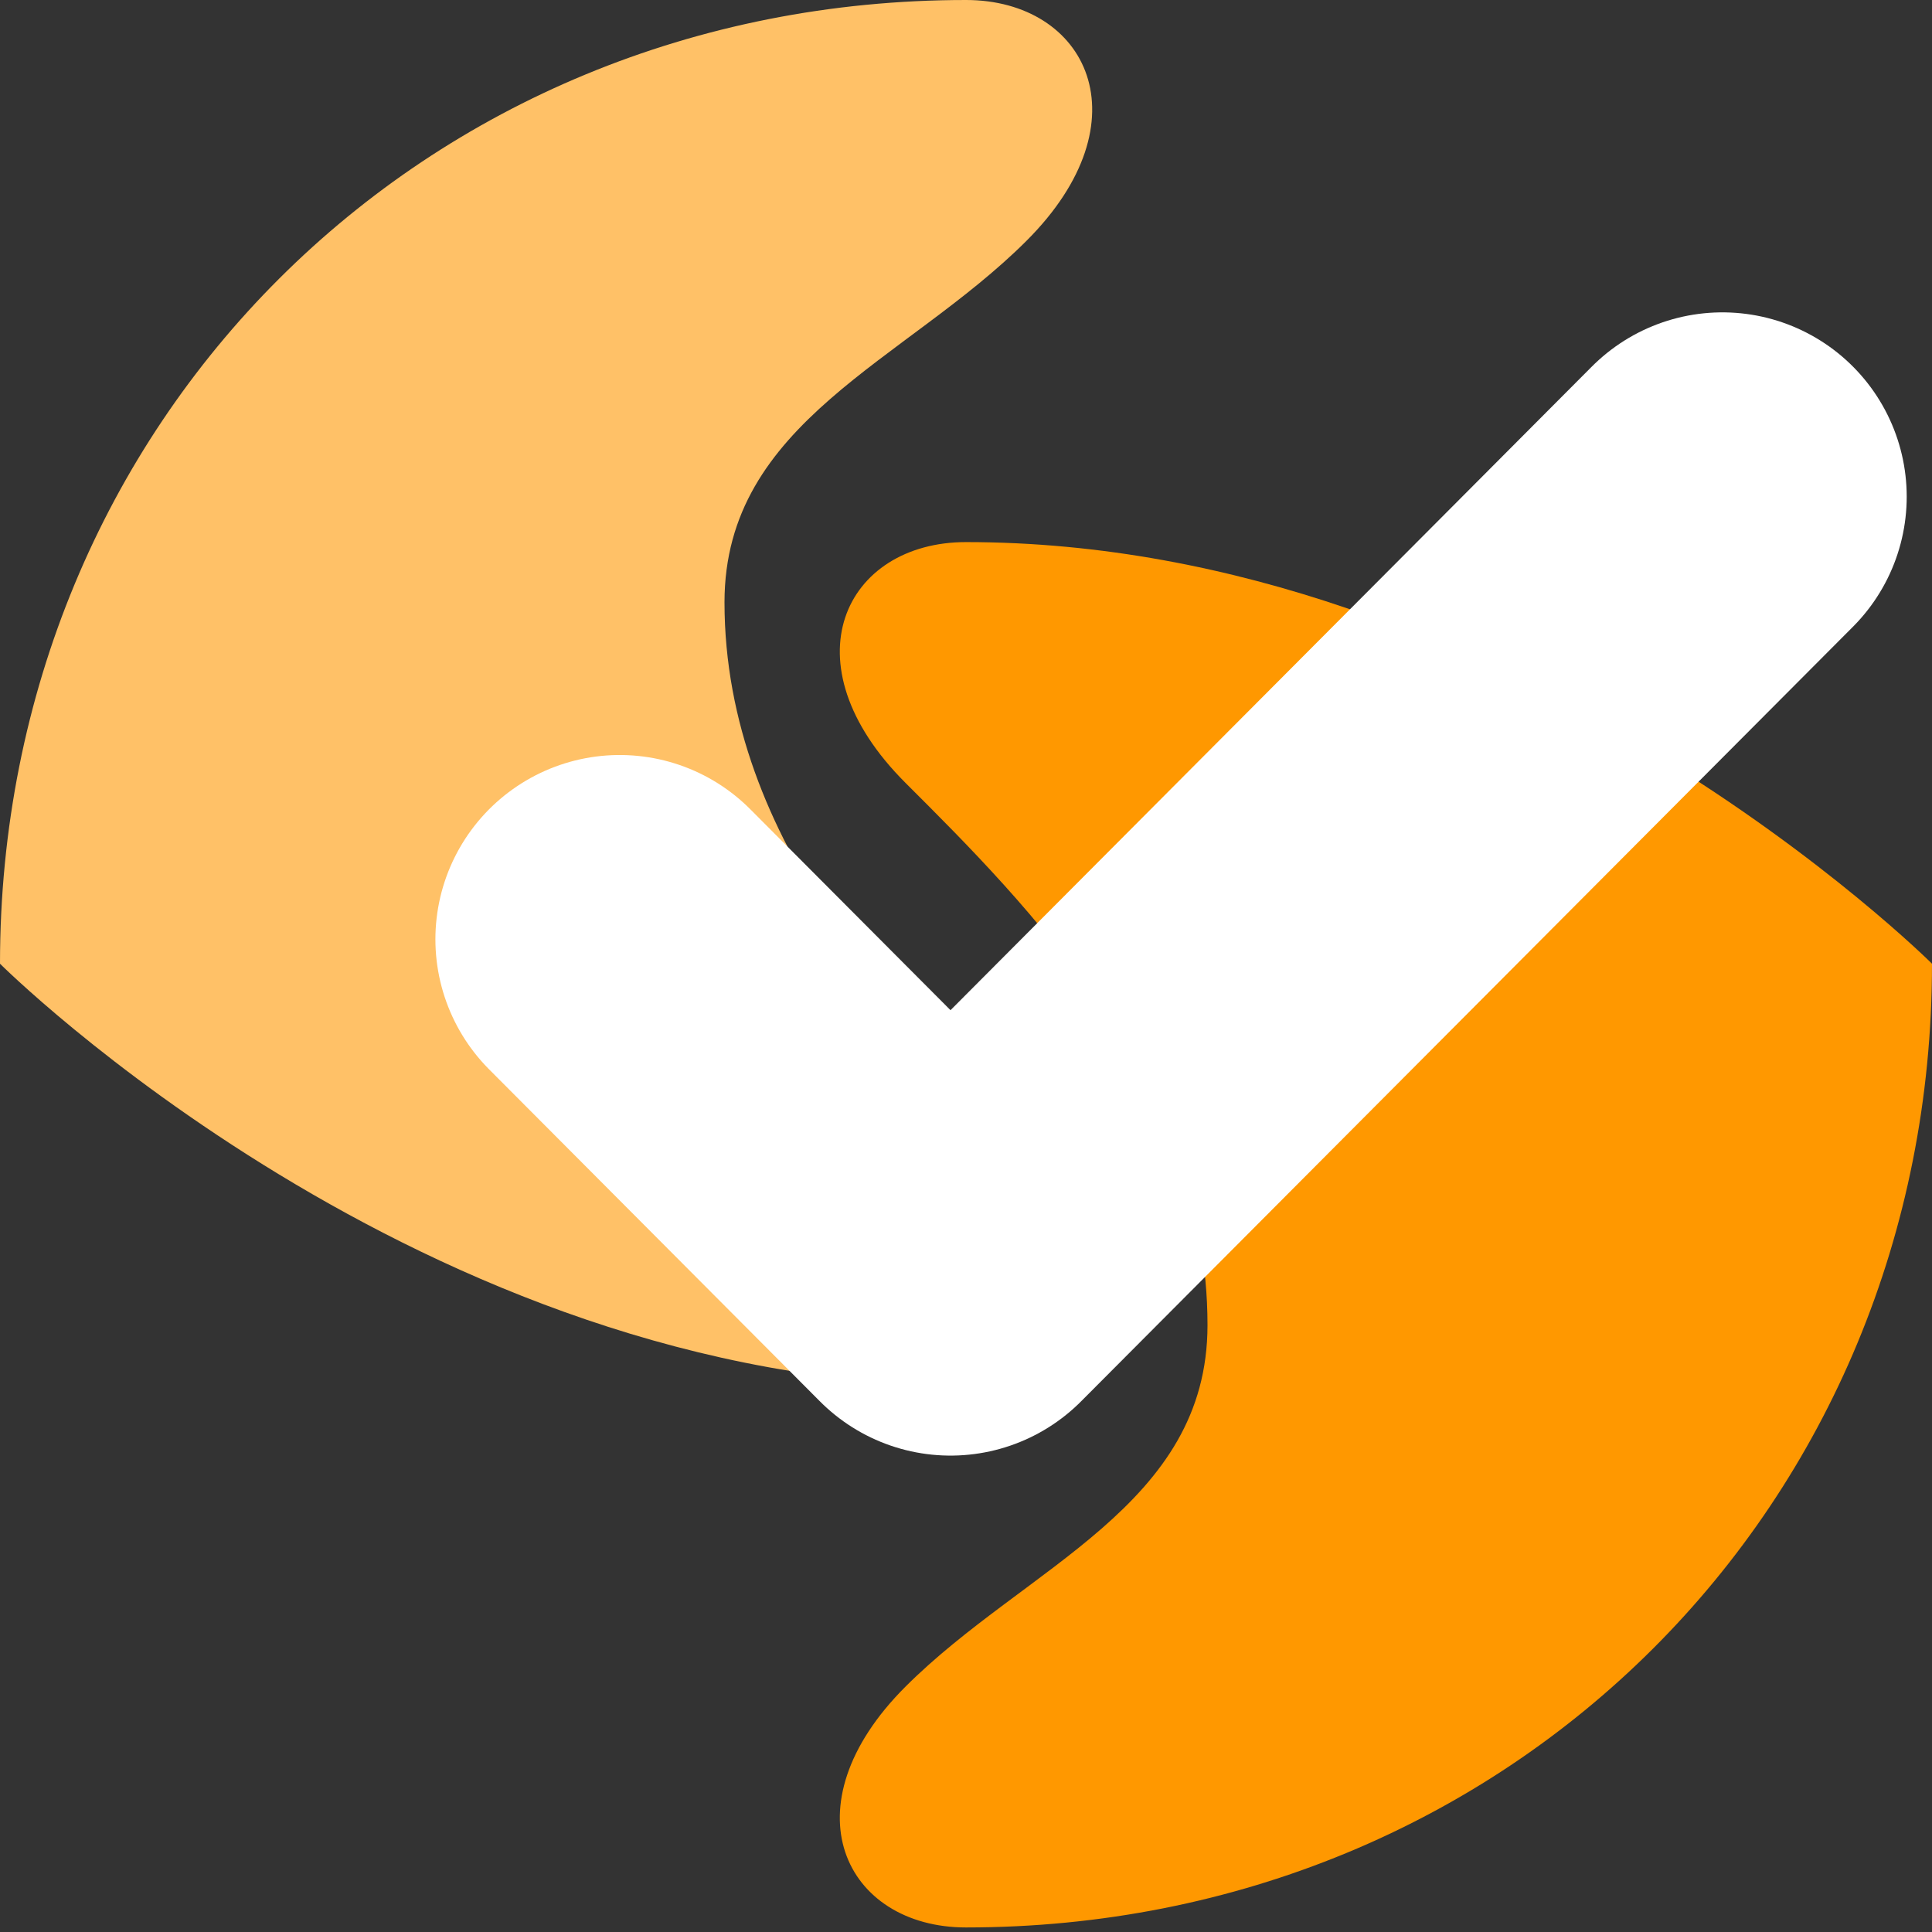 <svg width="152" height="152" viewBox="0 0 152 152" fill="none" xmlns="http://www.w3.org/2000/svg">
<rect x="0" y="0" width="152" height="152" fill="#333333" stroke="none"/>
<path d="M0 75.821C0 33.172 33.25 0 76 0C85.5 0 90.25 9.478 80.75 18.955C71.25 28.433 57 33.172 57 47.388C57 66.343 71.25 80.56 80.75 90.037C90.25 99.515 85.5 108.992 76 108.992C33.25 108.992 0 75.821 0 75.821Z" fill="#FFC167"/>
<path d="M152 75.821C152 118.47 118.75 151.642 76 151.642C66.5 151.642 61.75 142.164 71.25 132.686C80.75 123.209 95 118.47 95 104.254C95 85.298 80.75 71.082 71.25 61.604C61.75 52.127 66.5 42.649 76 42.649C118.75 42.649 152 75.821 152 75.821Z" fill="#FF9800"/>
<path d="M48.755 73.9L74.781 100.019L135.51 39.075" stroke="white" stroke-width="29" stroke-linecap="round" stroke-linejoin="round"/>
</svg>
